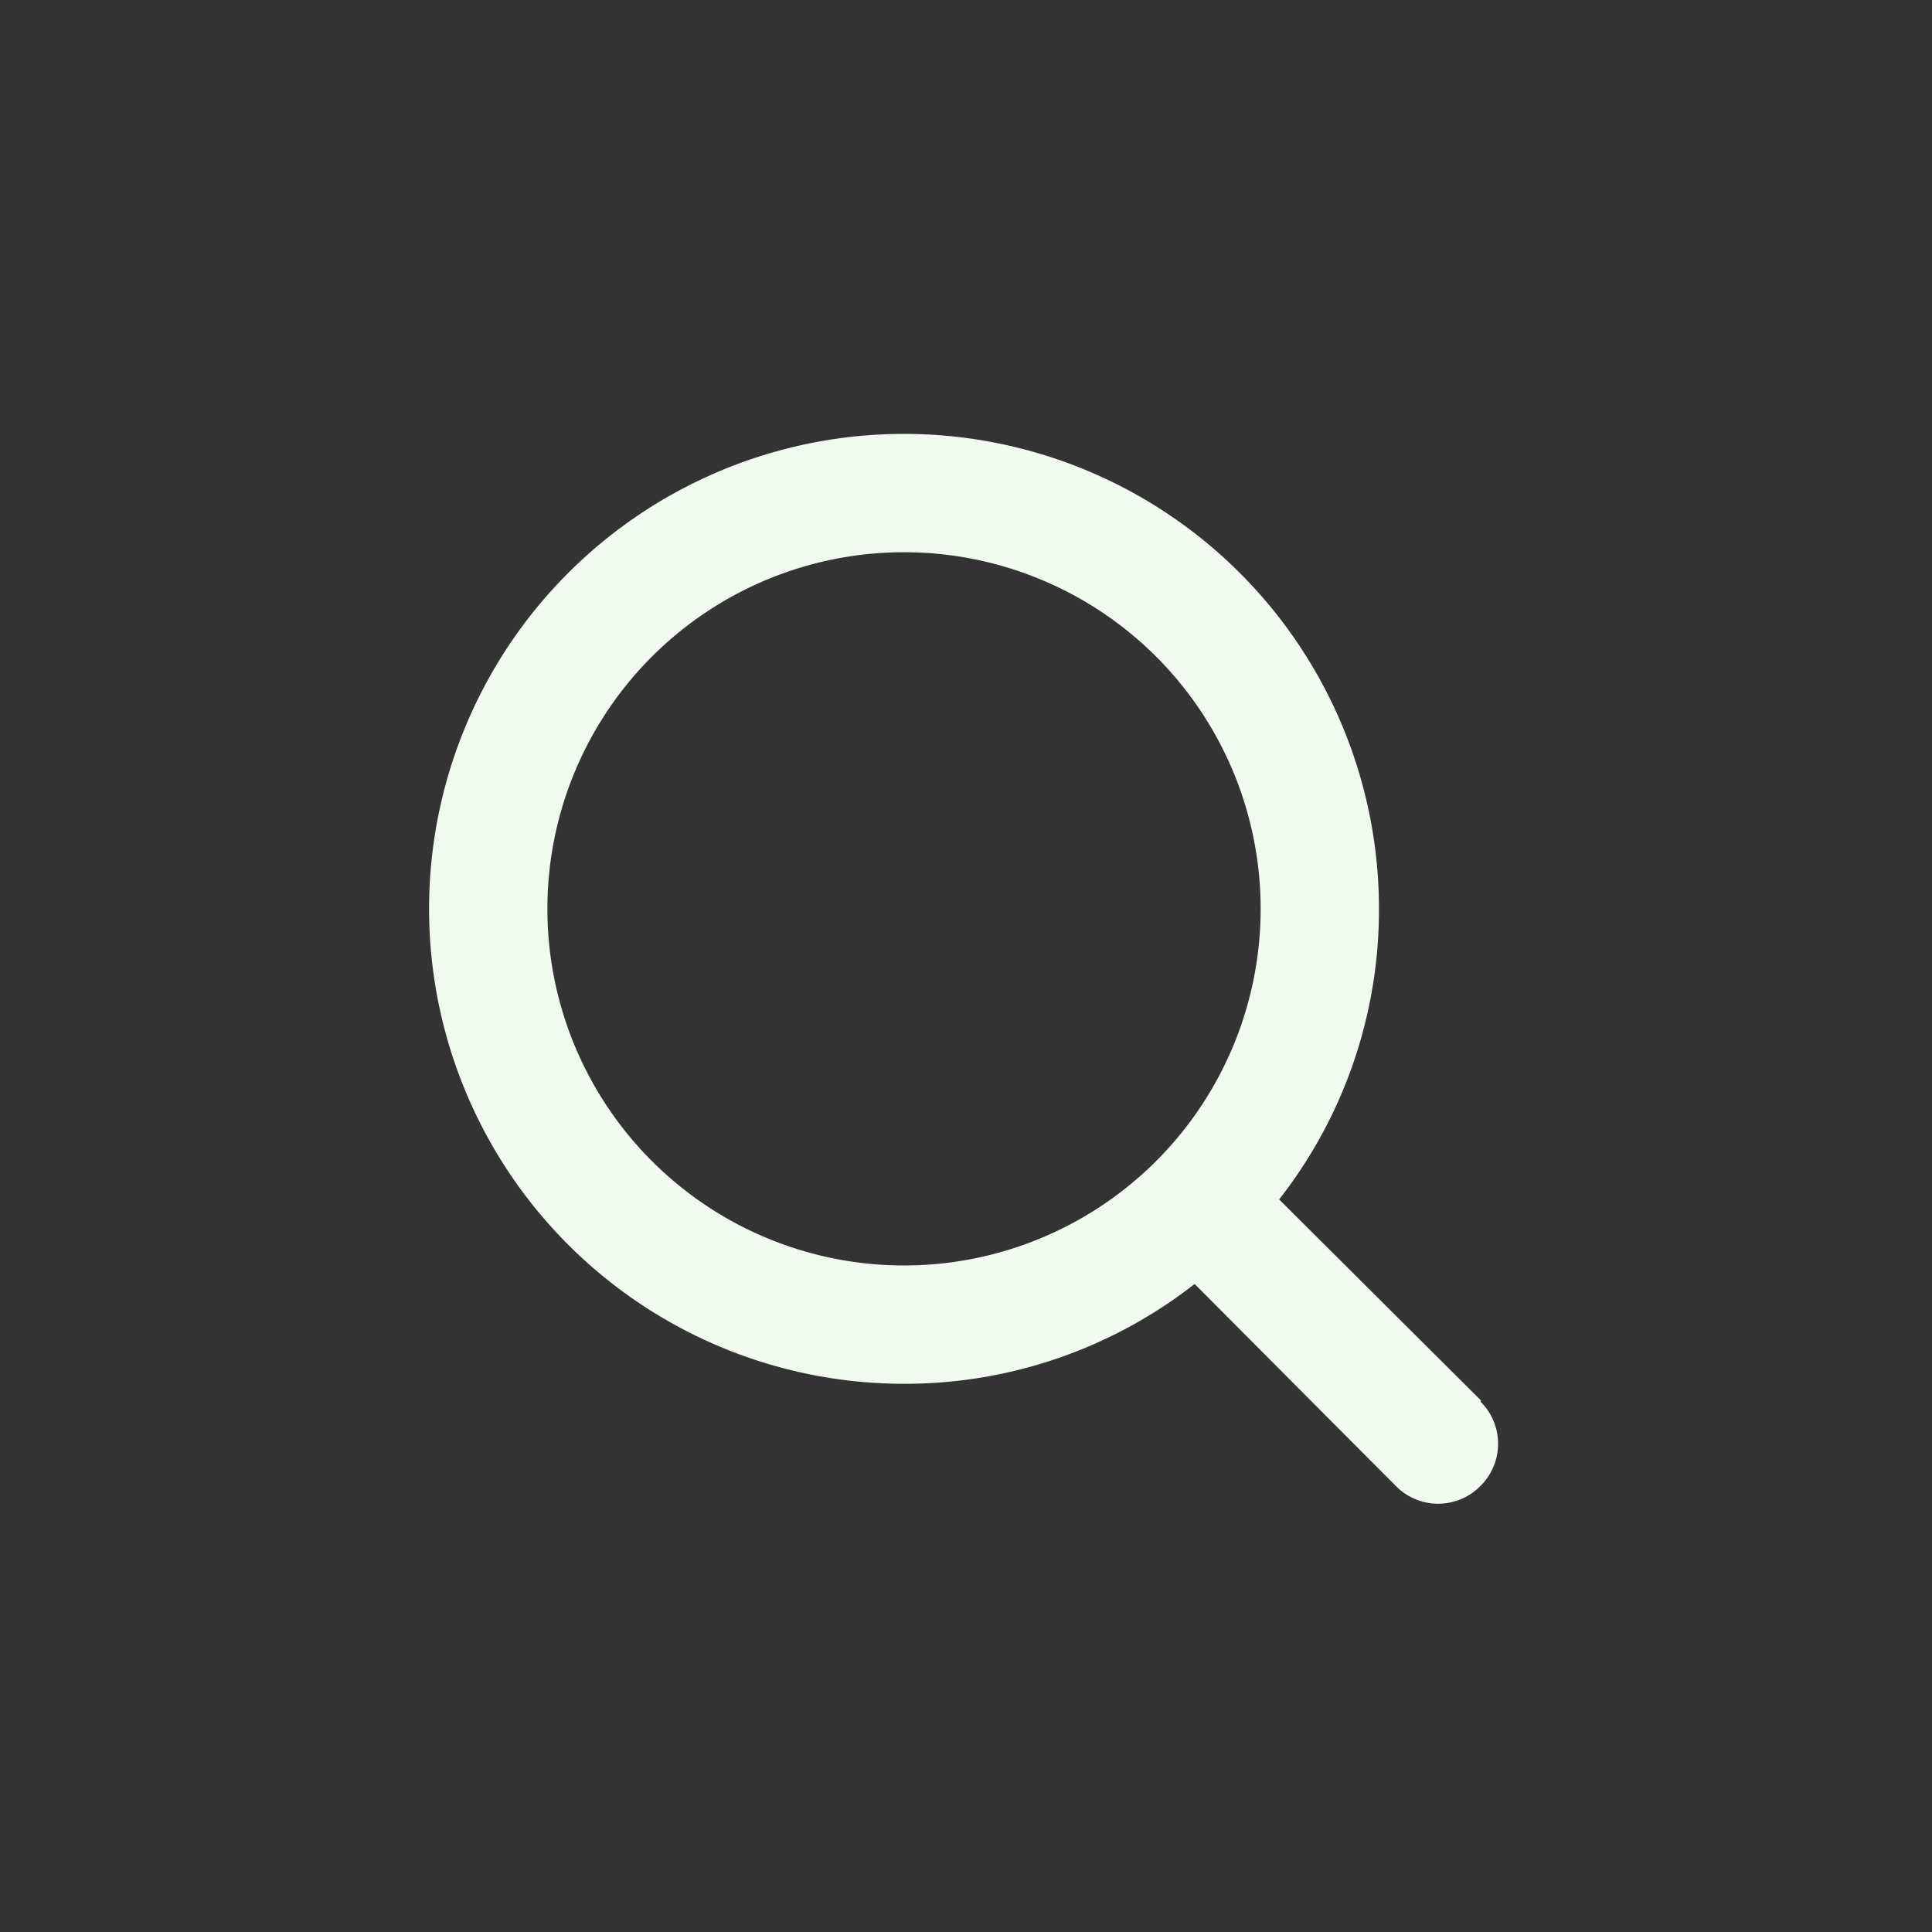 <svg xmlns="http://www.w3.org/2000/svg" version="1.1" viewBox="0 0 24 24"><rect x="0" y="0" width="24" height="24" fill="#333333" stroke="none"/><path fill="#F1FAEE" d="m18.4 17.4-2.51-2.5a5.84 5.84 0 0 0 1.24-3.61 5.9 5.9 0 1 0-5.9 5.9 5.84 5.84 0 0 0 3.61-1.24l2.5 2.51a0.737 0.737 0 0 0 1.05 0 0.737 0.737 0 0 0 0-1.05zm-11.6-6.11a4.43 4.43 0 1 1 4.43 4.43 4.43 4.43 0 0 1-4.43-4.43z"/></svg>